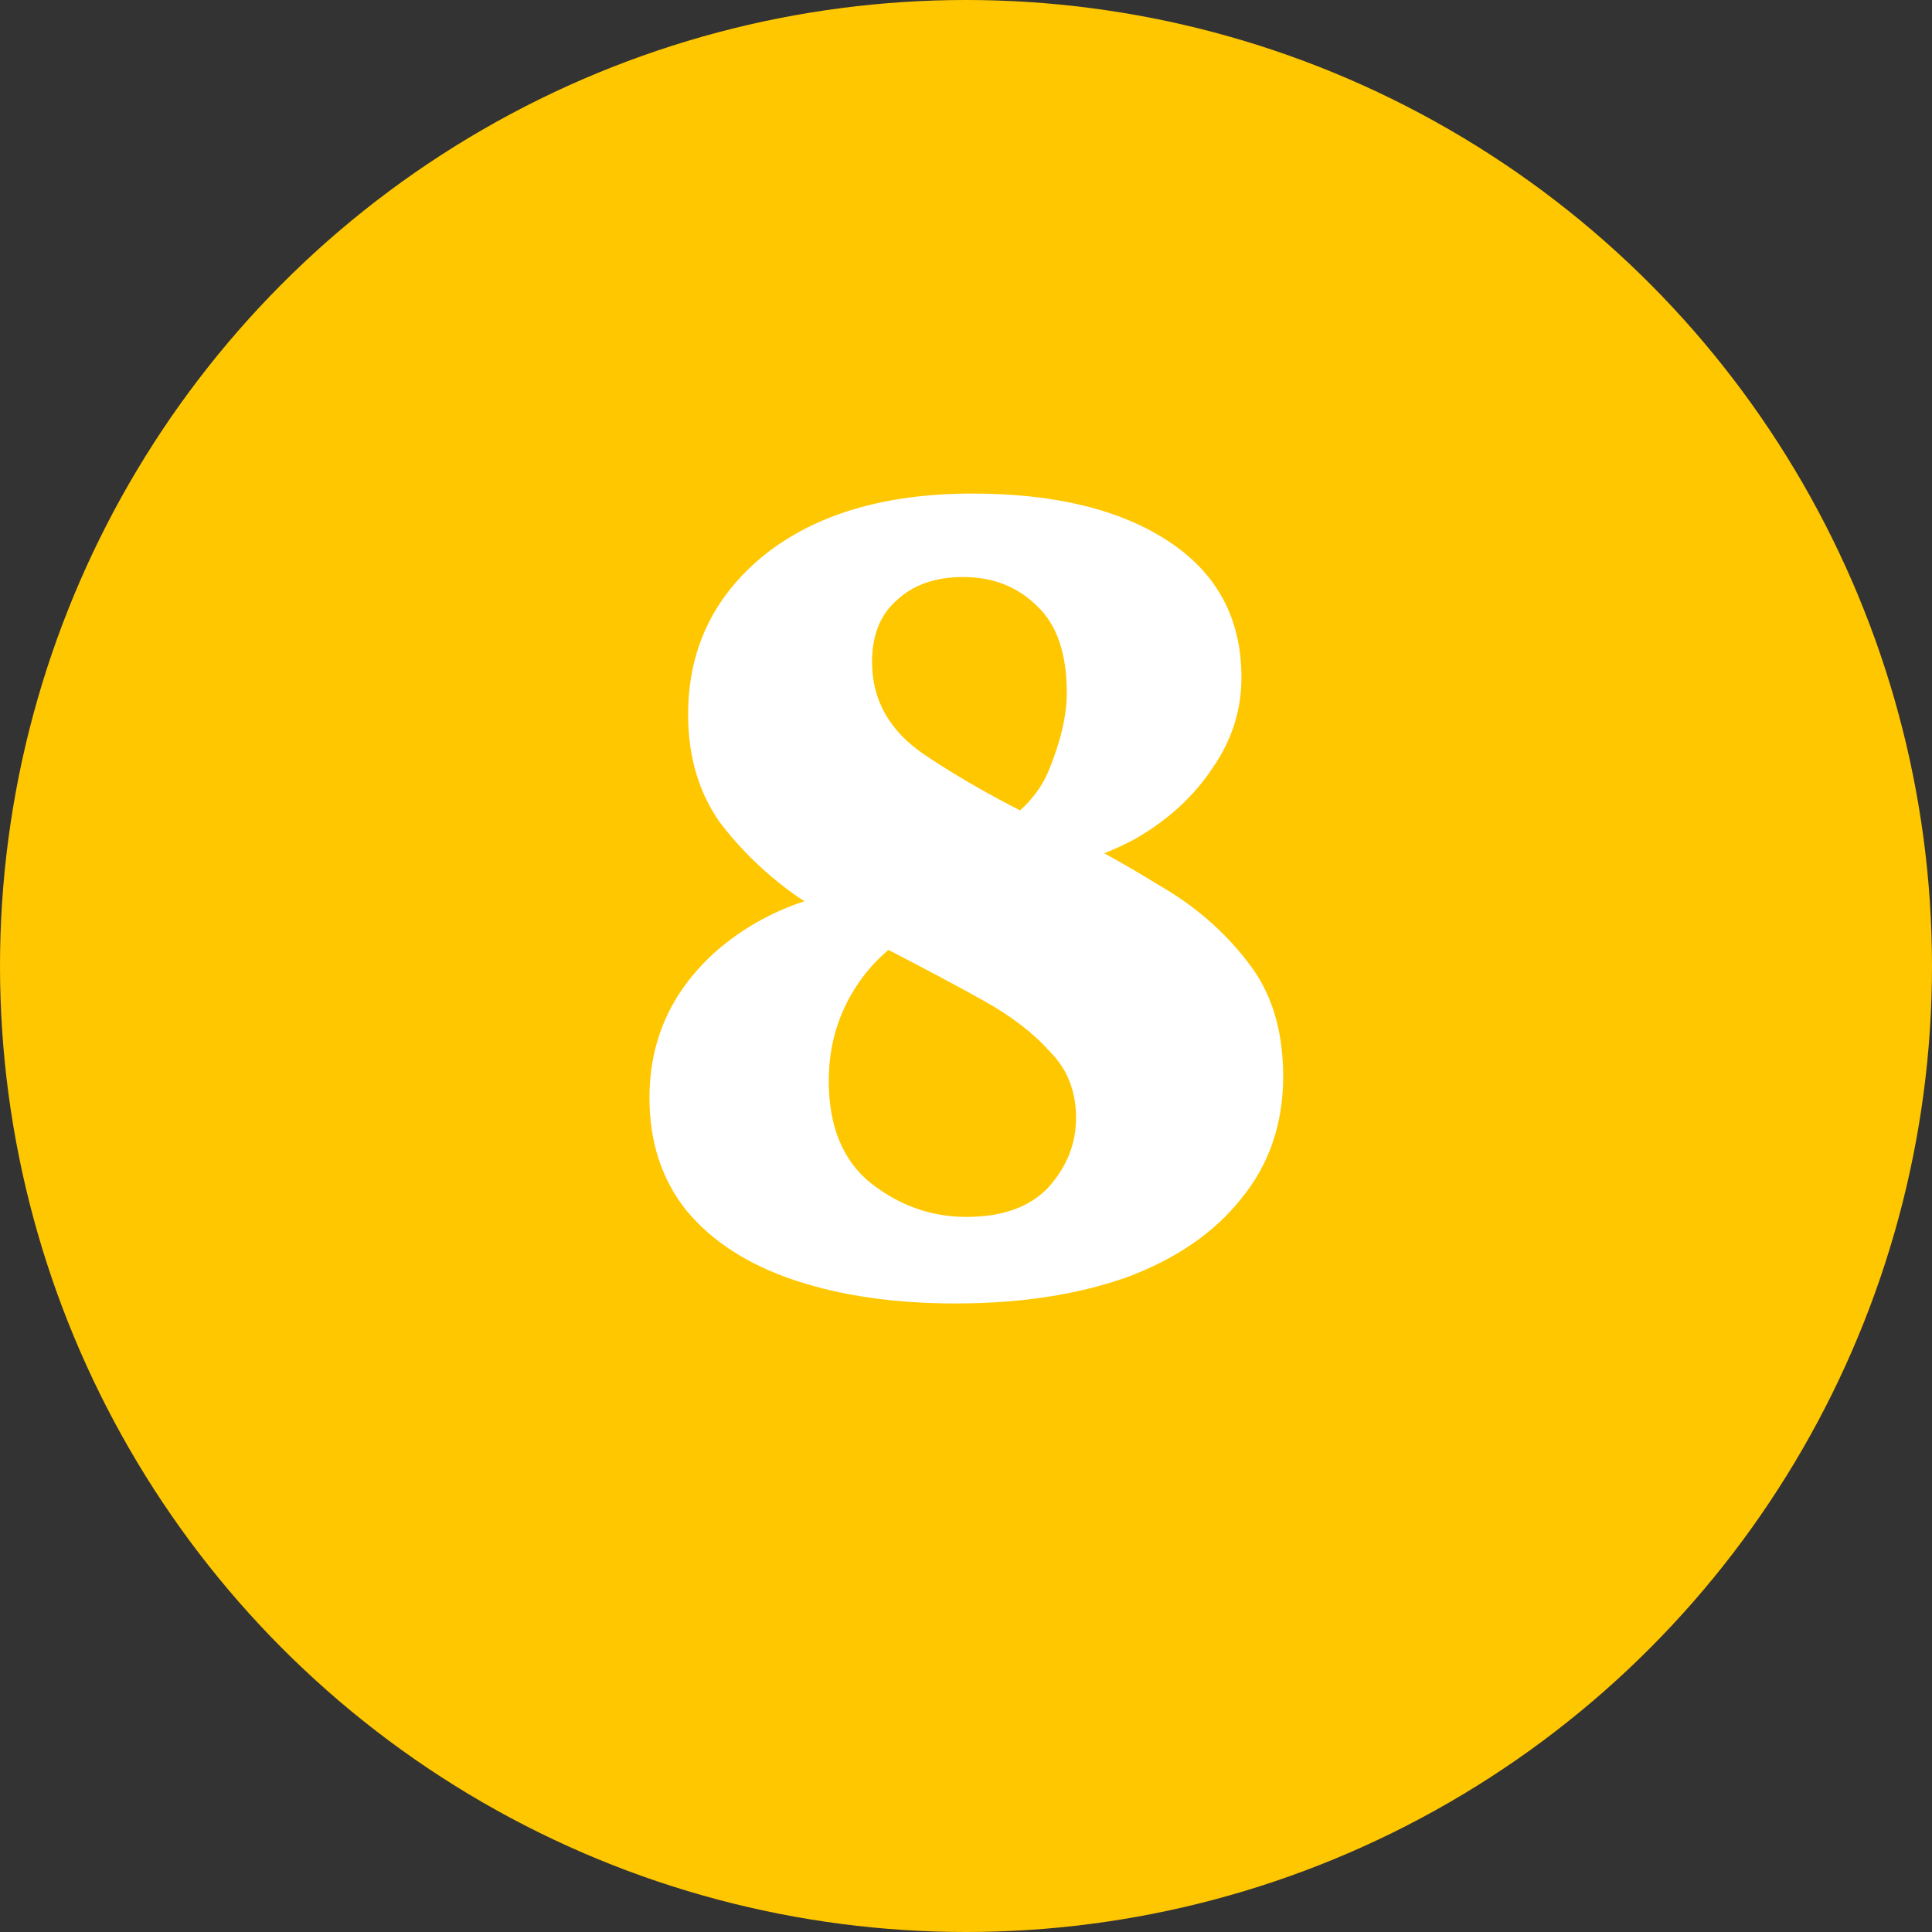<svg width="30" height="30" viewBox="0 0 30 30" fill="none" xmlns="http://www.w3.org/2000/svg">
<rect x="0" y="0" width="30" height="30" fill="#333333" stroke="none"/>
<circle cx="15" cy="15" r="15" fill="#FFC700"/>
<path d="M10.085 17.048C10.085 16.168 10.413 15.424 11.069 14.816C11.741 14.208 12.597 13.856 13.637 13.76L14.597 14.288C14.053 14.496 13.629 14.824 13.325 15.272C13.021 15.72 12.869 16.224 12.869 16.784C12.869 17.488 13.085 18.016 13.517 18.368C13.965 18.72 14.461 18.896 15.005 18.896C15.565 18.896 15.989 18.744 16.277 18.44C16.565 18.12 16.709 17.76 16.709 17.36C16.709 16.944 16.573 16.6 16.301 16.328C16.045 16.04 15.701 15.776 15.269 15.536C14.837 15.296 14.357 15.04 13.829 14.768C13.365 14.528 12.885 14.248 12.389 13.928C11.909 13.592 11.501 13.2 11.165 12.752C10.845 12.288 10.685 11.736 10.685 11.096C10.685 10.088 11.077 9.264 11.861 8.624C12.661 7.984 13.741 7.664 15.101 7.664C16.381 7.664 17.397 7.912 18.149 8.408C18.901 8.904 19.277 9.608 19.277 10.52C19.277 11.032 19.125 11.504 18.821 11.936C18.533 12.368 18.141 12.728 17.645 13.016C17.149 13.288 16.597 13.464 15.989 13.544L15.077 13.064C15.685 12.792 16.085 12.432 16.277 11.984C16.469 11.52 16.565 11.112 16.565 10.76C16.565 10.152 16.413 9.704 16.109 9.416C15.805 9.112 15.421 8.96 14.957 8.96C14.525 8.96 14.181 9.08 13.925 9.32C13.669 9.544 13.541 9.864 13.541 10.28C13.541 10.872 13.813 11.352 14.357 11.72C14.901 12.088 15.557 12.456 16.325 12.824C16.885 13.096 17.437 13.4 17.981 13.736C18.541 14.056 19.005 14.456 19.373 14.936C19.741 15.4 19.925 15.992 19.925 16.712C19.925 17.448 19.709 18.08 19.277 18.608C18.861 19.136 18.269 19.544 17.501 19.832C16.733 20.104 15.845 20.24 14.837 20.24C13.893 20.24 13.061 20.12 12.341 19.88C11.621 19.64 11.061 19.28 10.661 18.8C10.277 18.32 10.085 17.736 10.085 17.048Z" fill="white"/>
</svg>

